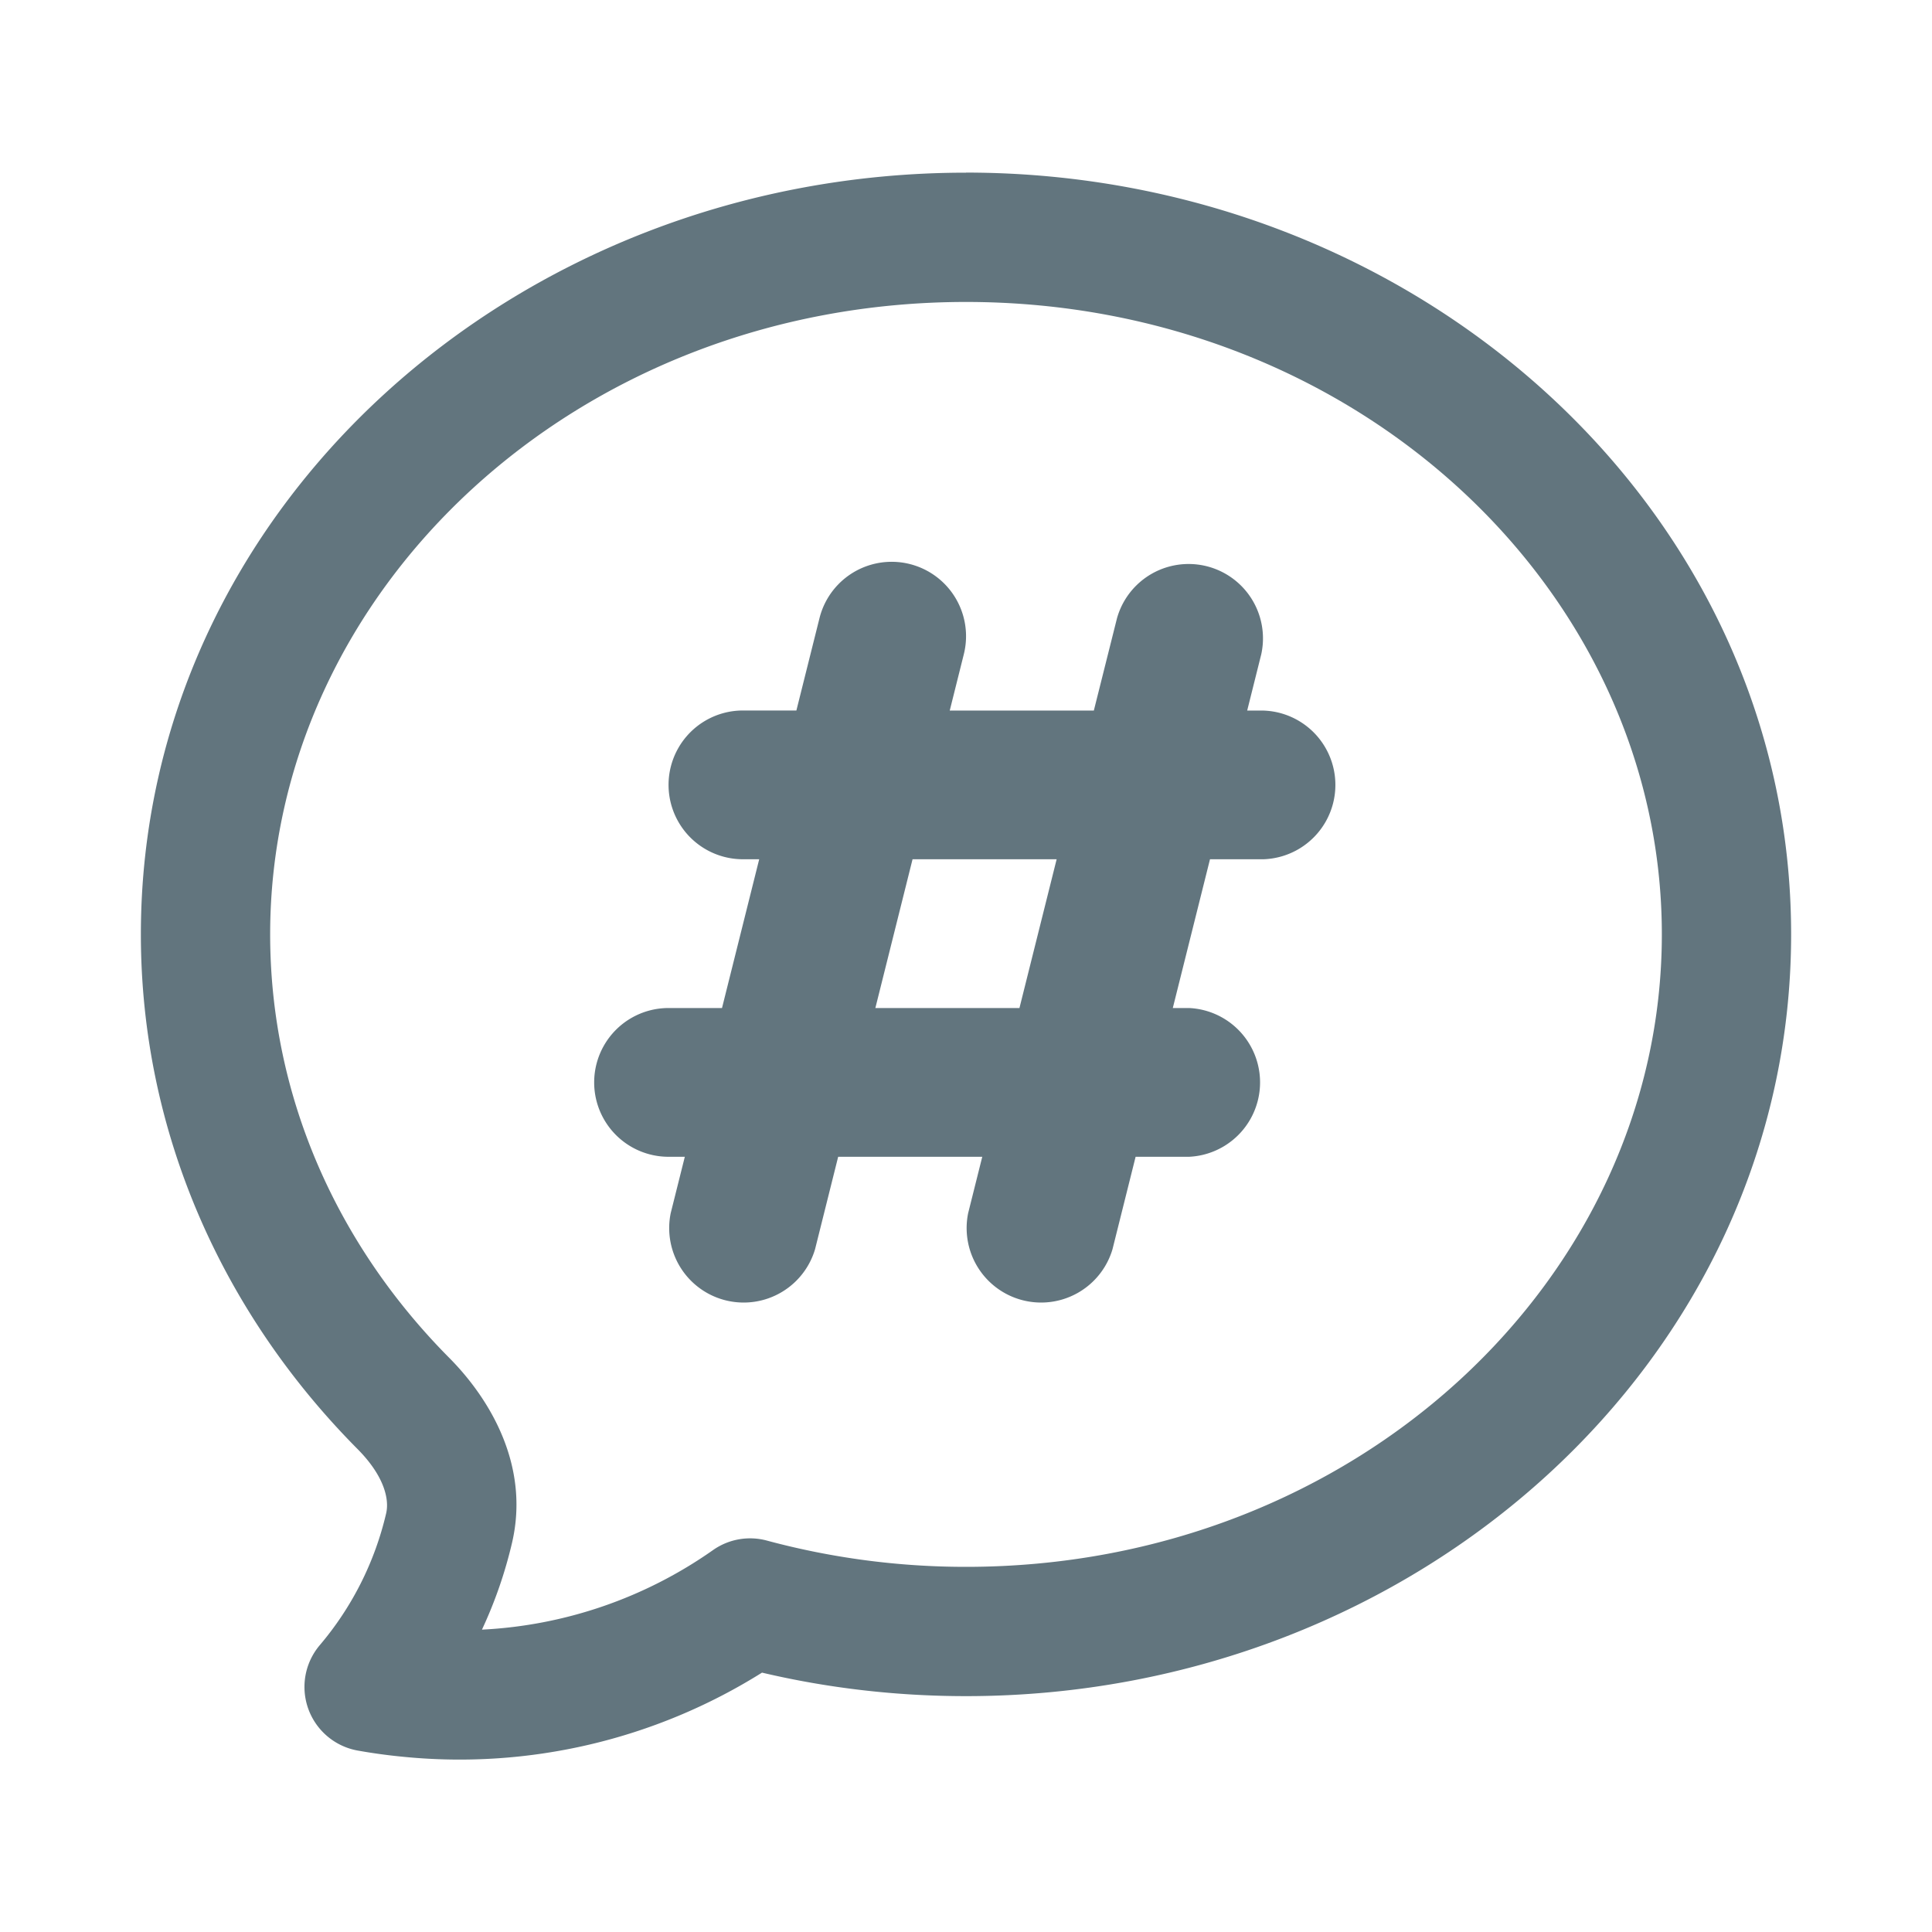 <svg xmlns="http://www.w3.org/2000/svg" fill="none" viewBox="0 0 24 24"><path fill="#62757E" d="M12 2.144c5.593 0 10.25 4.172 10.25 9.462S17.594 21.07 12 21.07c-.873 0-1.723-.101-2.534-.292a7.07 7.07 0 0 1-4.461 1.045 7 7 0 0 1-.562-.077.803.803 0 0 1-.47-1.31 3.9 3.9 0 0 0 .824-1.637c.043-.185-.034-.475-.356-.799-1.663-1.675-2.691-3.919-2.691-6.393 0-5.29 4.656-9.462 10.25-9.462m0 1.606c-4.841 0-8.643 3.582-8.644 7.856 0 2.014.834 3.86 2.225 5.261.505.509 1.003 1.338.78 2.296a5.5 5.5 0 0 1-.374 1.08 5.46 5.46 0 0 0 2.87-.988.8.8 0 0 1 .671-.118 9.5 9.5 0 0 0 2.472.326c4.841 0 8.644-3.582 8.644-7.857 0-4.274-3.803-7.856-8.644-7.856m-1.82 3.928a.924.924 0 0 1 1.793.448l-.175.7h1.79l.288-1.148a.924.924 0 0 1 1.792.448l-.175.7h.202a.924.924 0 0 1 0 1.847h-.664l-.462 1.848h.202a.925.925 0 0 1 0 1.848h-.664l-.287 1.148a.925.925 0 0 1-1.793-.449l.175-.699h-1.79l-.287 1.148a.925.925 0 0 1-1.793-.449l.175-.699h-.202a.924.924 0 0 1 0-1.848h.664l.462-1.848h-.202a.924.924 0 0 1 0-1.848h.664zm.694 4.843h1.79l.462-1.848h-1.79z"/></svg>